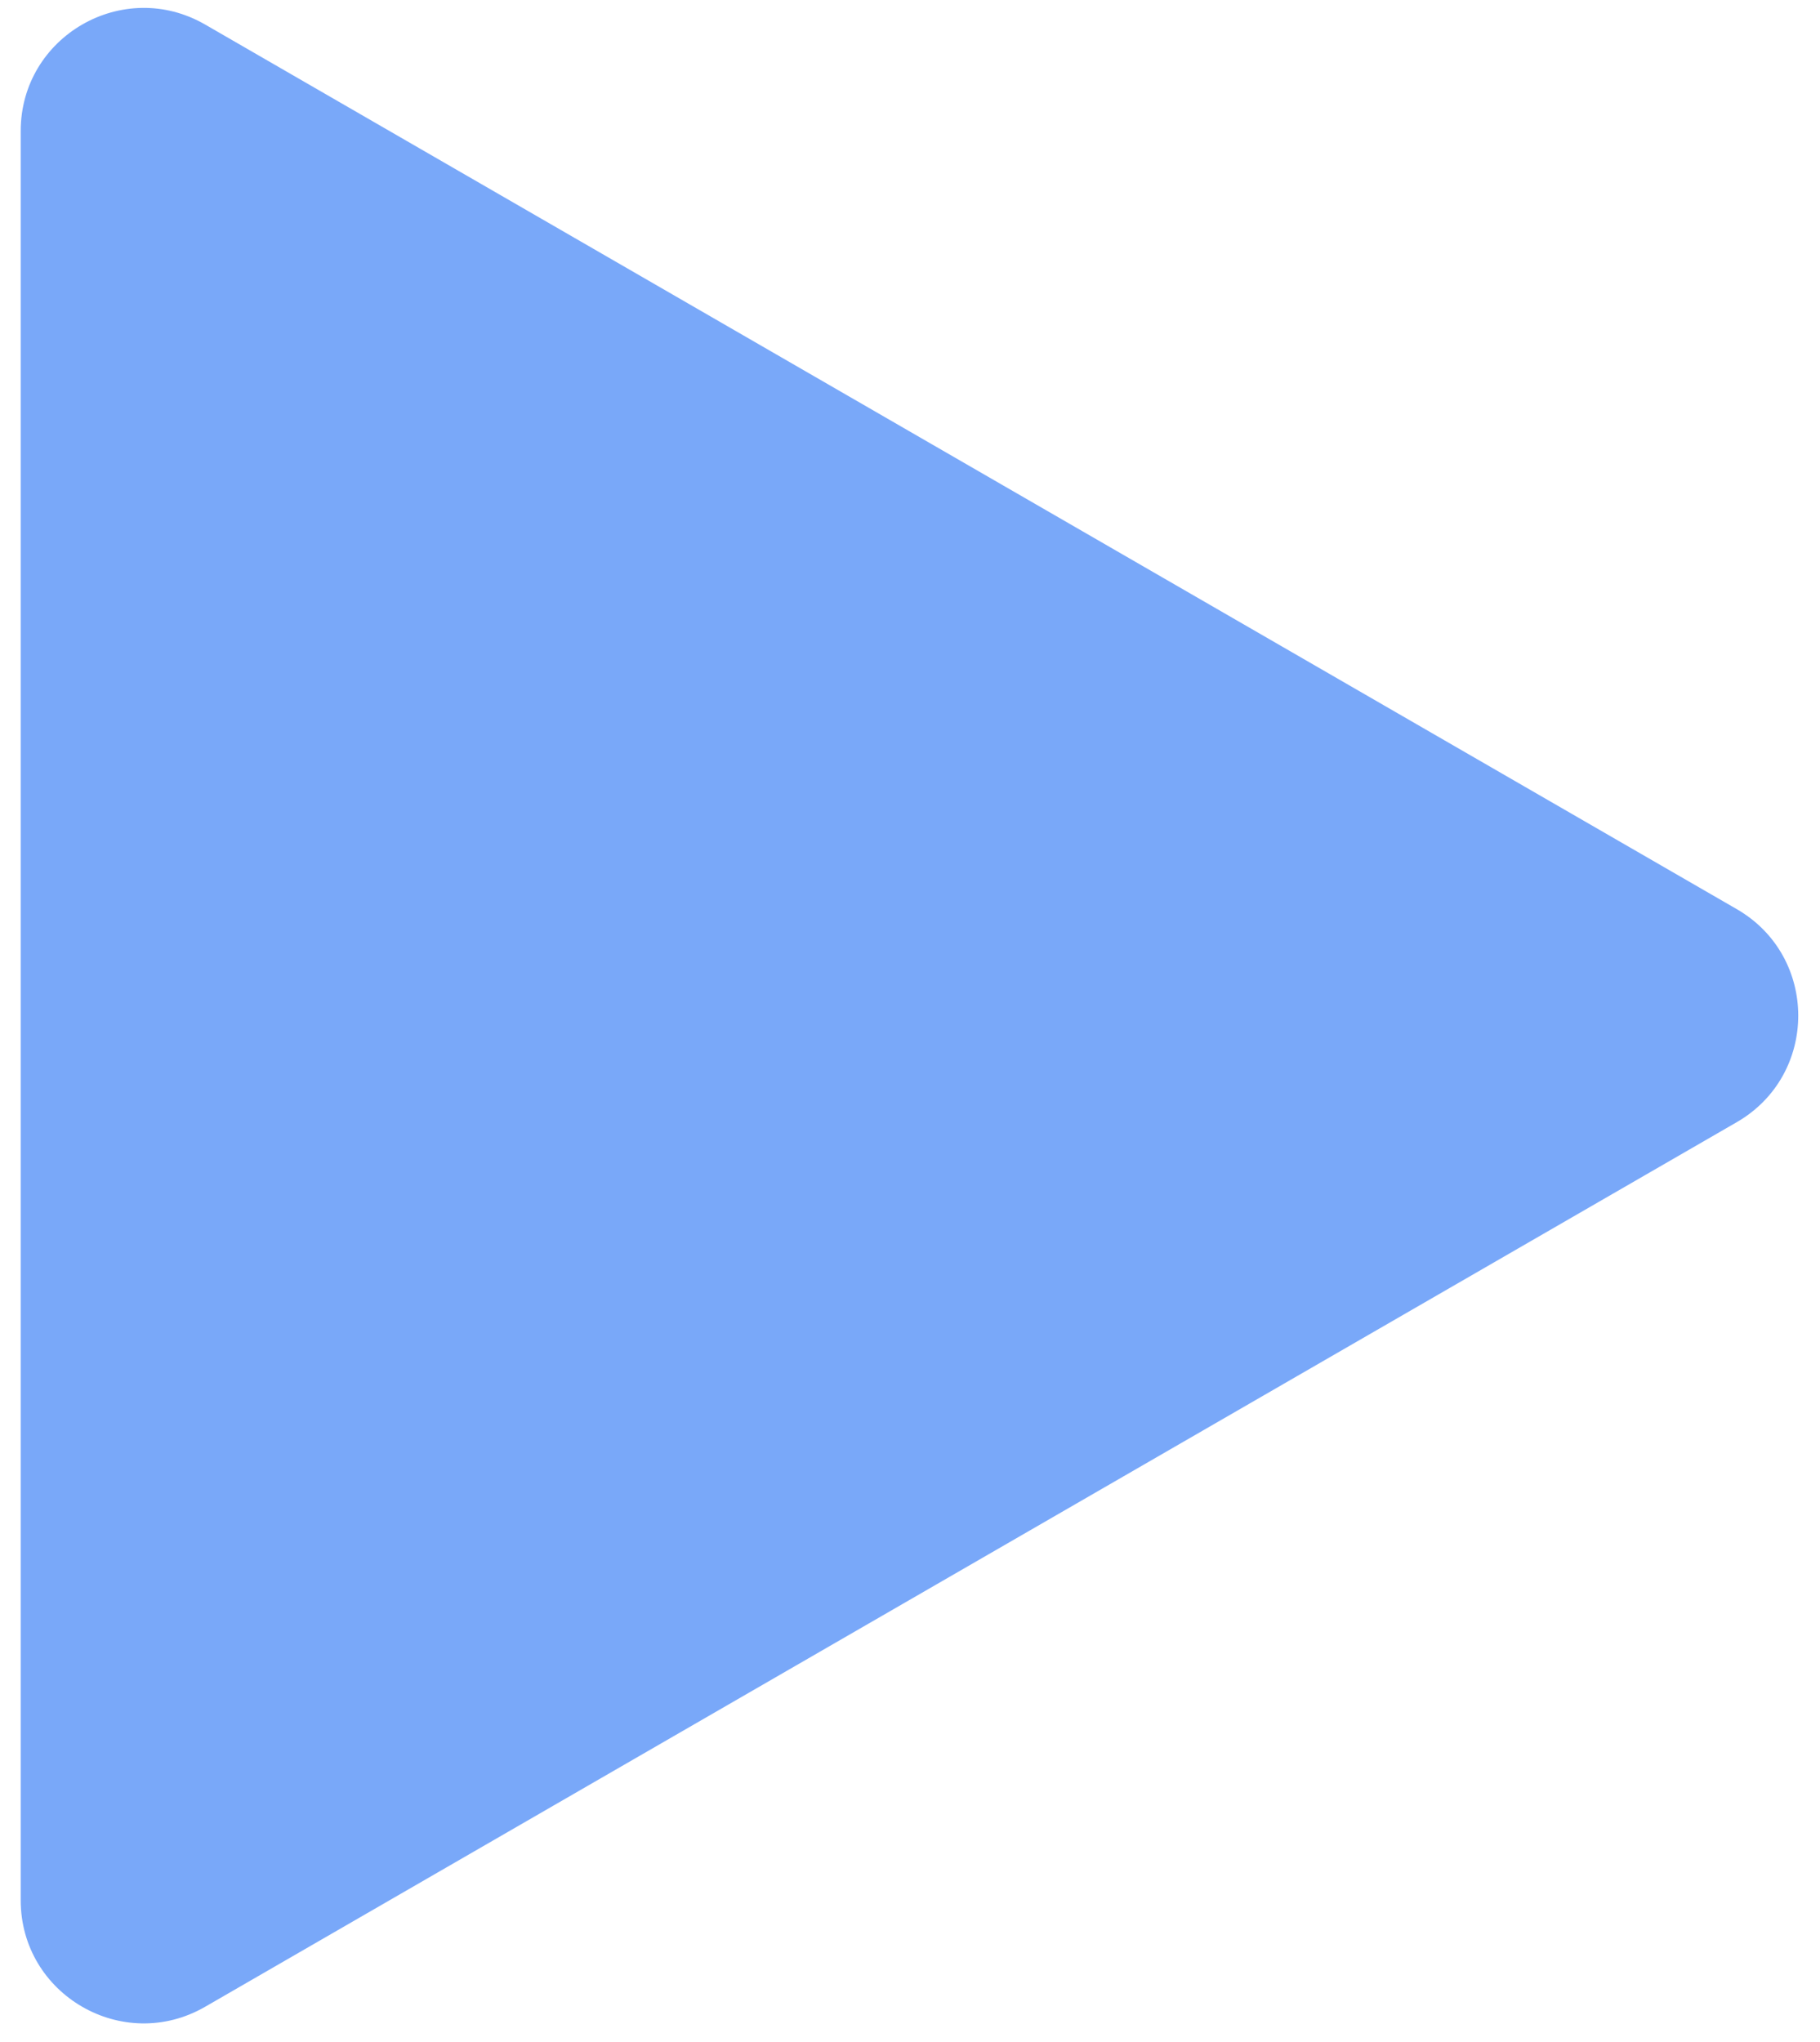<svg width="74" height="83" viewBox="0 0 74 83" fill="none" xmlns="http://www.w3.org/2000/svg">
<path d="M70.615 36.952C73.949 38.876 73.949 43.687 70.615 45.612L8.342 81.566C5.008 83.49 0.842 81.085 0.842 77.235L0.842 5.328C0.842 1.479 5.008 -0.926 8.342 0.998L70.615 36.952Z" fill="#79A8F9"/>
</svg>

